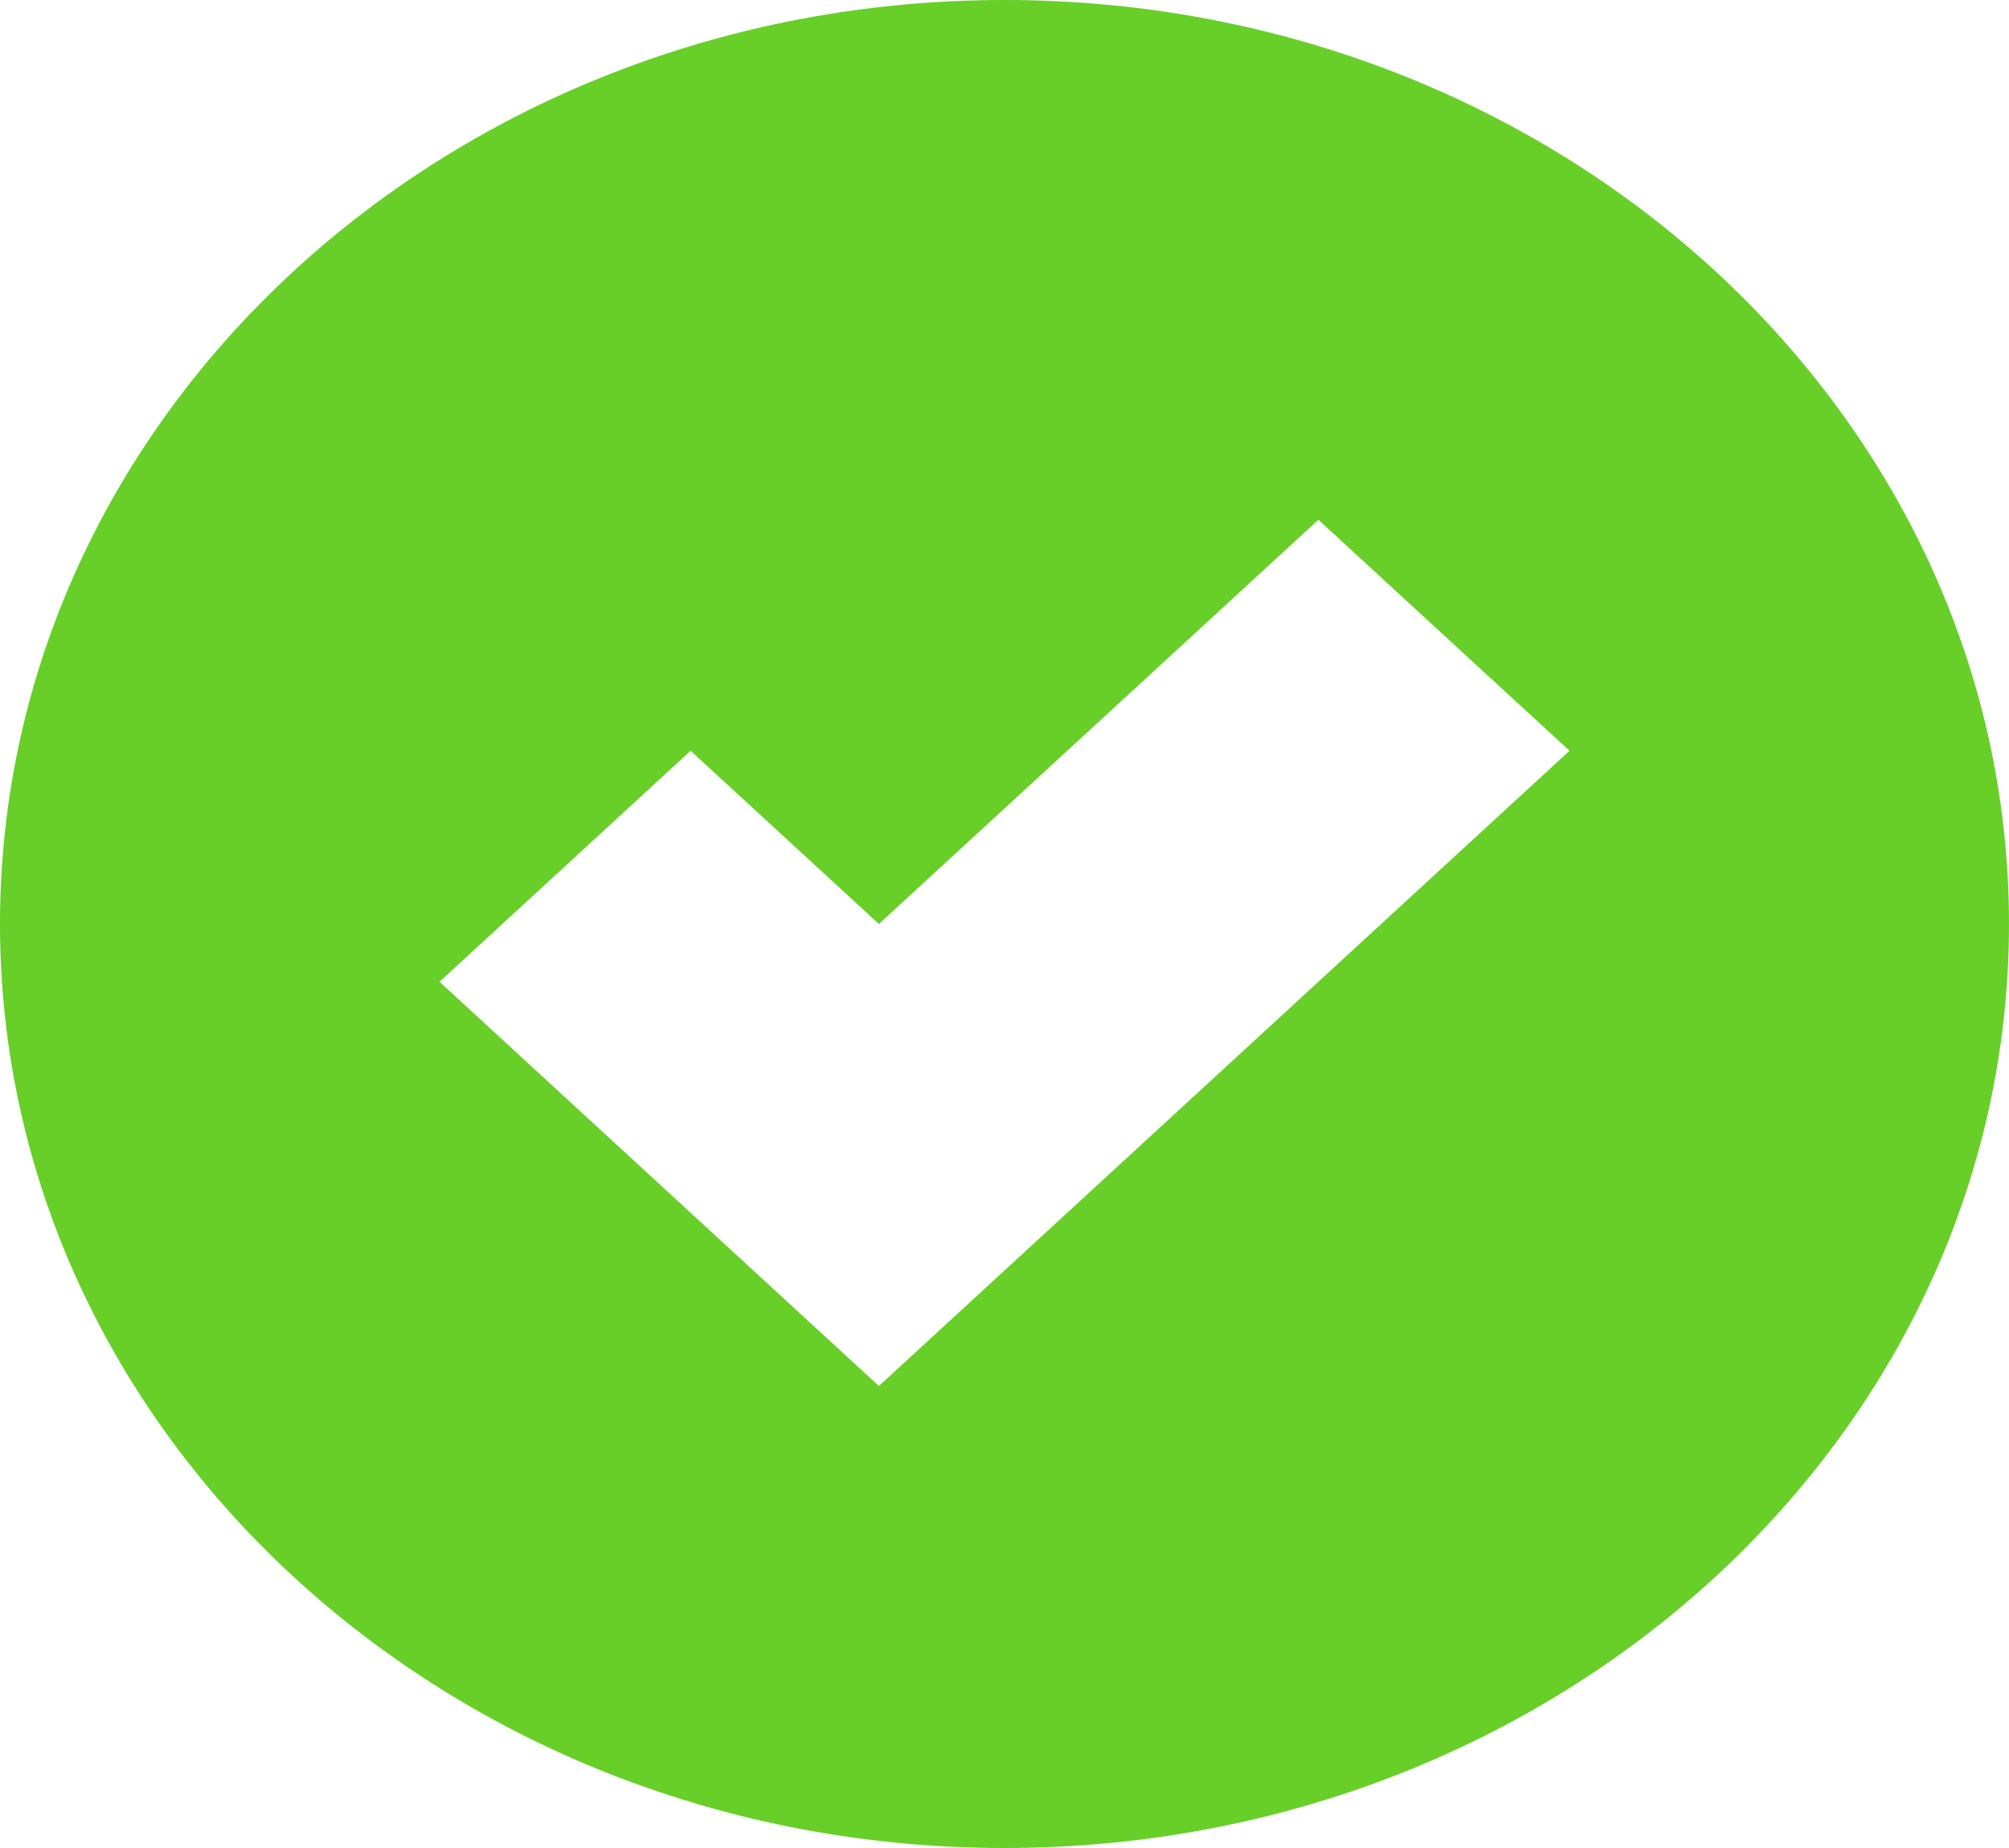 <svg width="25" height="23" viewBox="0 0 25 23" fill="none" xmlns="http://www.w3.org/2000/svg">
<g clip-path="url(#clip0_979_45)">
<path fill-rule="evenodd" clip-rule="evenodd" d="M12.5 23C19.404 23 25 17.851 25 11.5C25 5.149 19.404 0 12.5 0C5.596 0 0 5.149 0 11.5C0 17.851 5.596 23 12.5 23ZM19.531 9.344L16.406 6.469L10.937 11.5L8.594 9.344L5.469 12.219L10.937 17.25L19.531 9.344Z" fill="#67CF28"/>
</g>
<defs>
<clipPath id="clip0_979_45">
<rect width="25" height="23" fill="white"/>
</clipPath>
</defs>
</svg>
